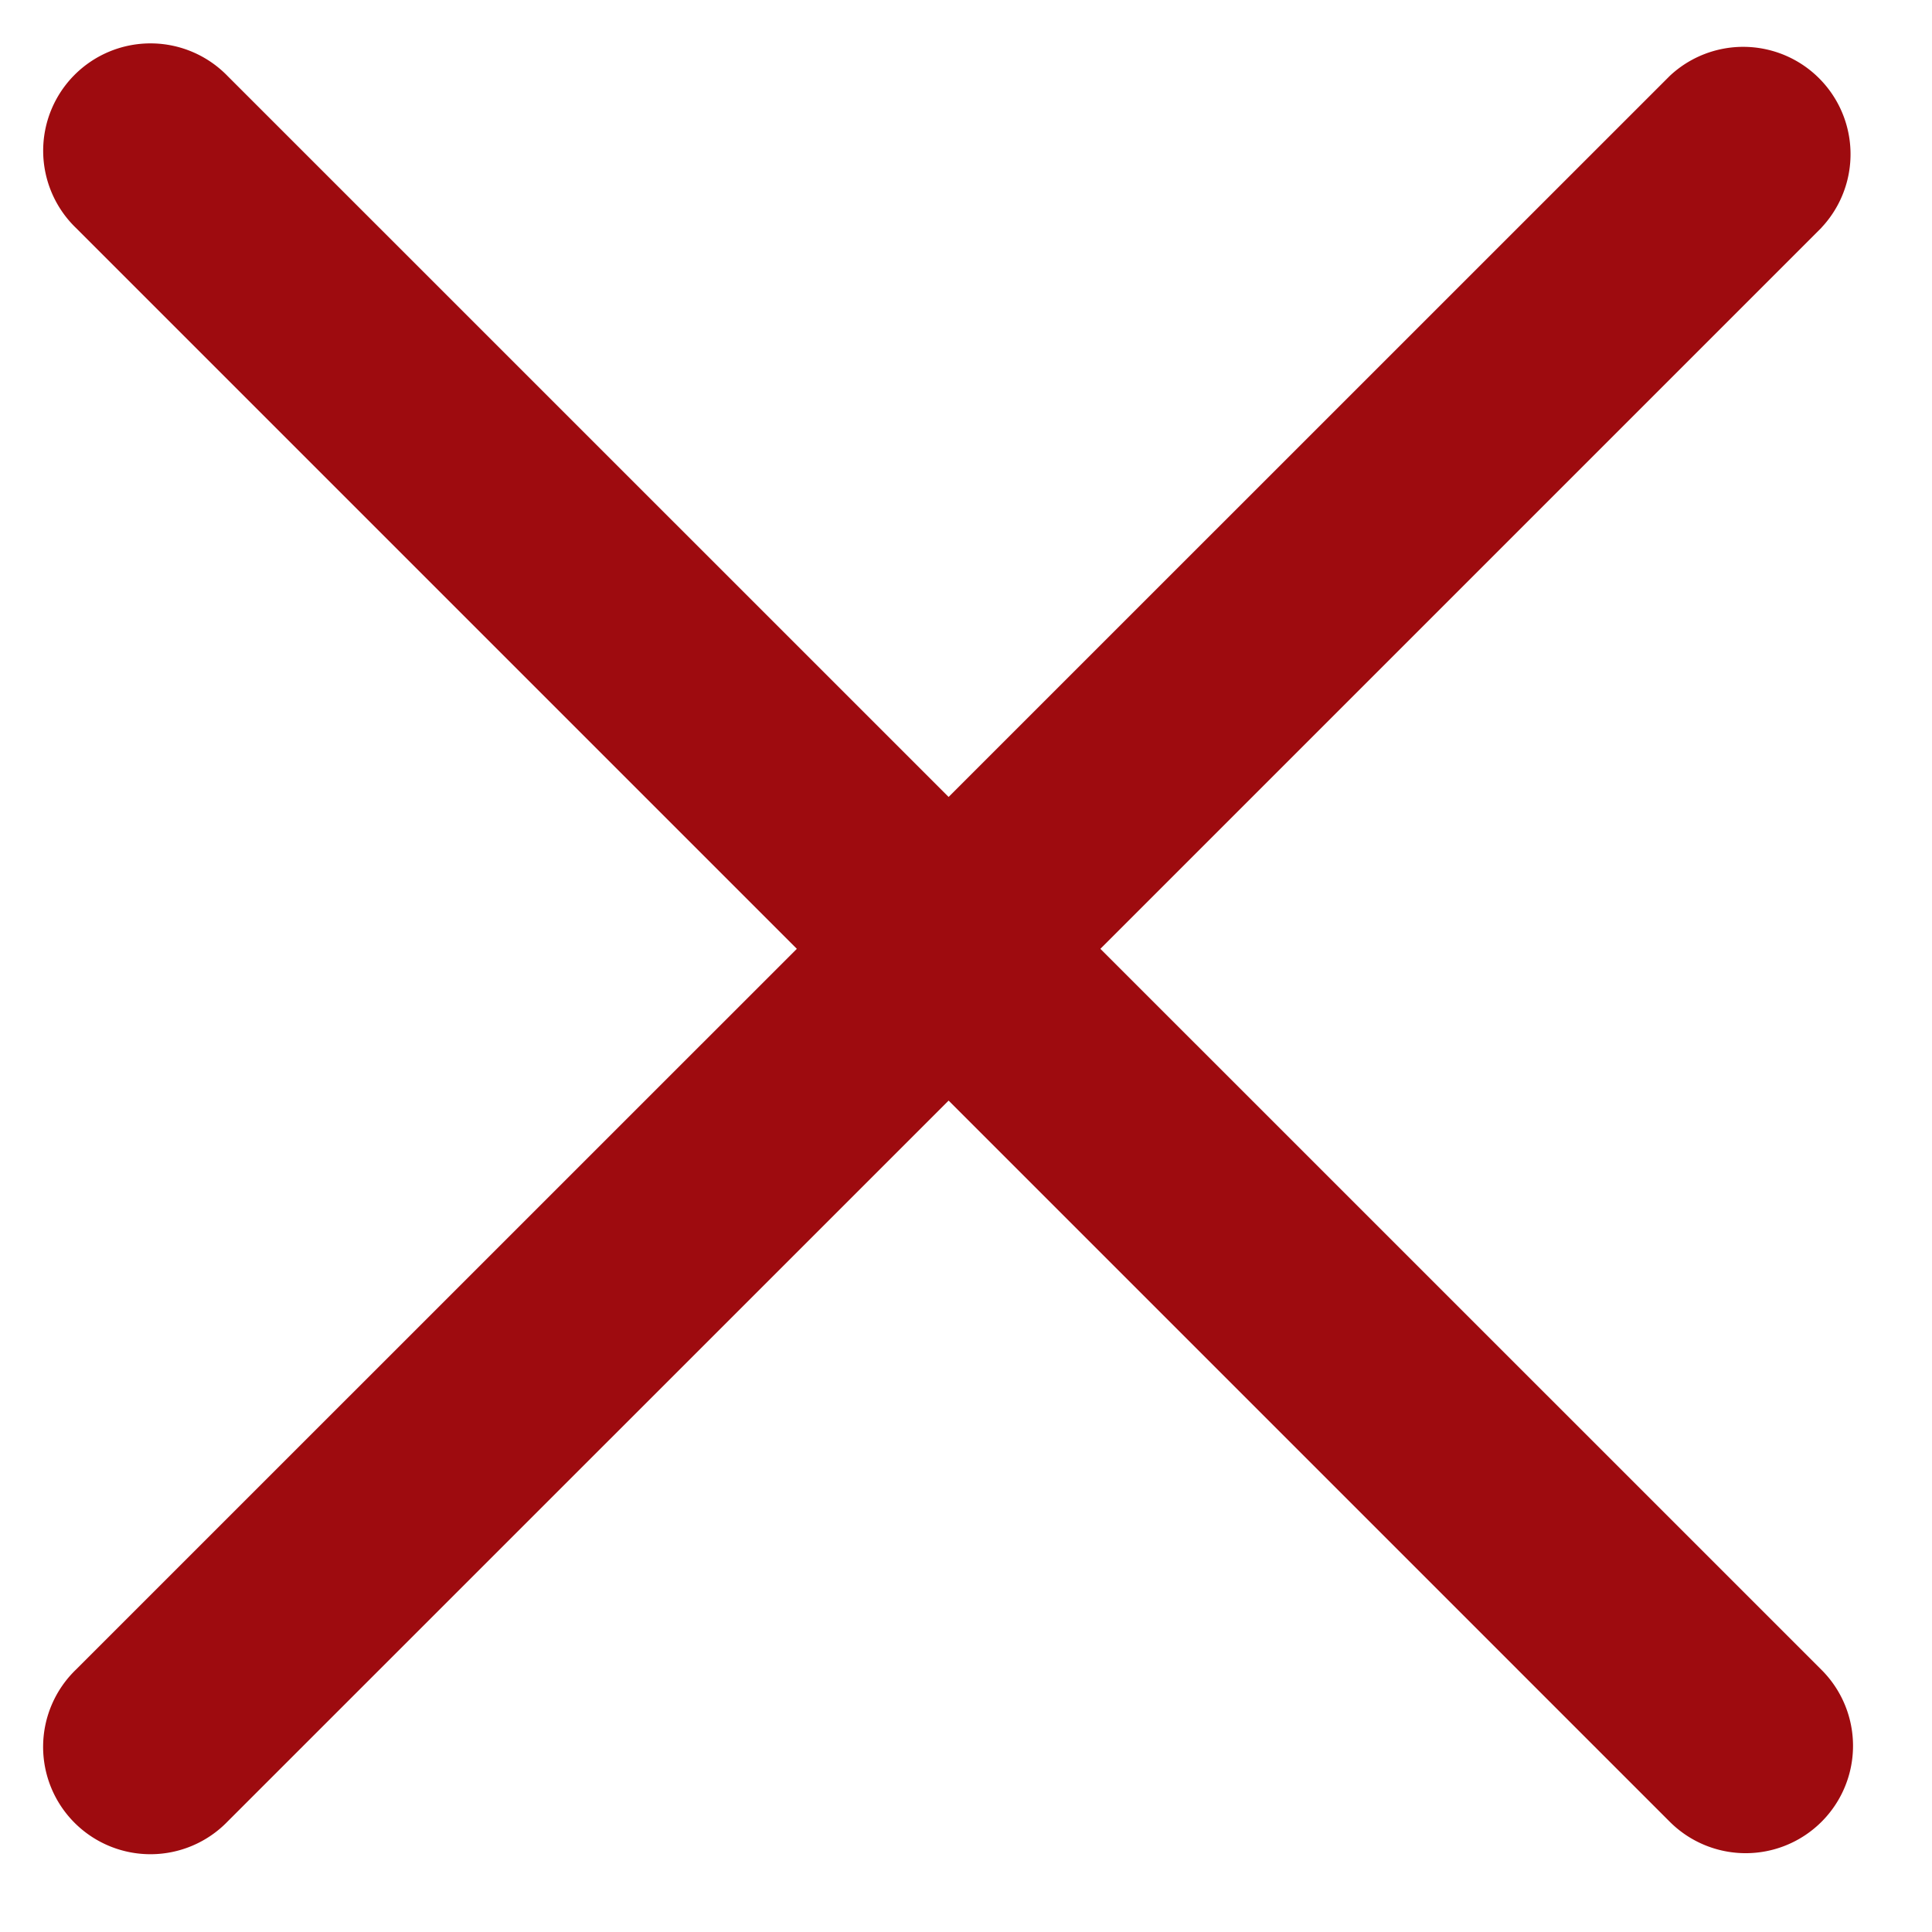 <svg width="18" height="18" fill="none" xmlns="http://www.w3.org/2000/svg"><path fill-rule="evenodd" clip-rule="evenodd" d="M16.97 2.121A1 1 0 0 0 15.557.707L8.838 7.425 2.122.71A1 1 0 1 0 .707 2.123L7.424 8.84.707 15.556a1 1 0 1 0 1.414 1.414l6.717-6.716 6.719 6.719a1 1 0 0 0 1.414-1.415L10.252 8.84l6.719-6.719z" fill="#9E0B0F"/></svg>